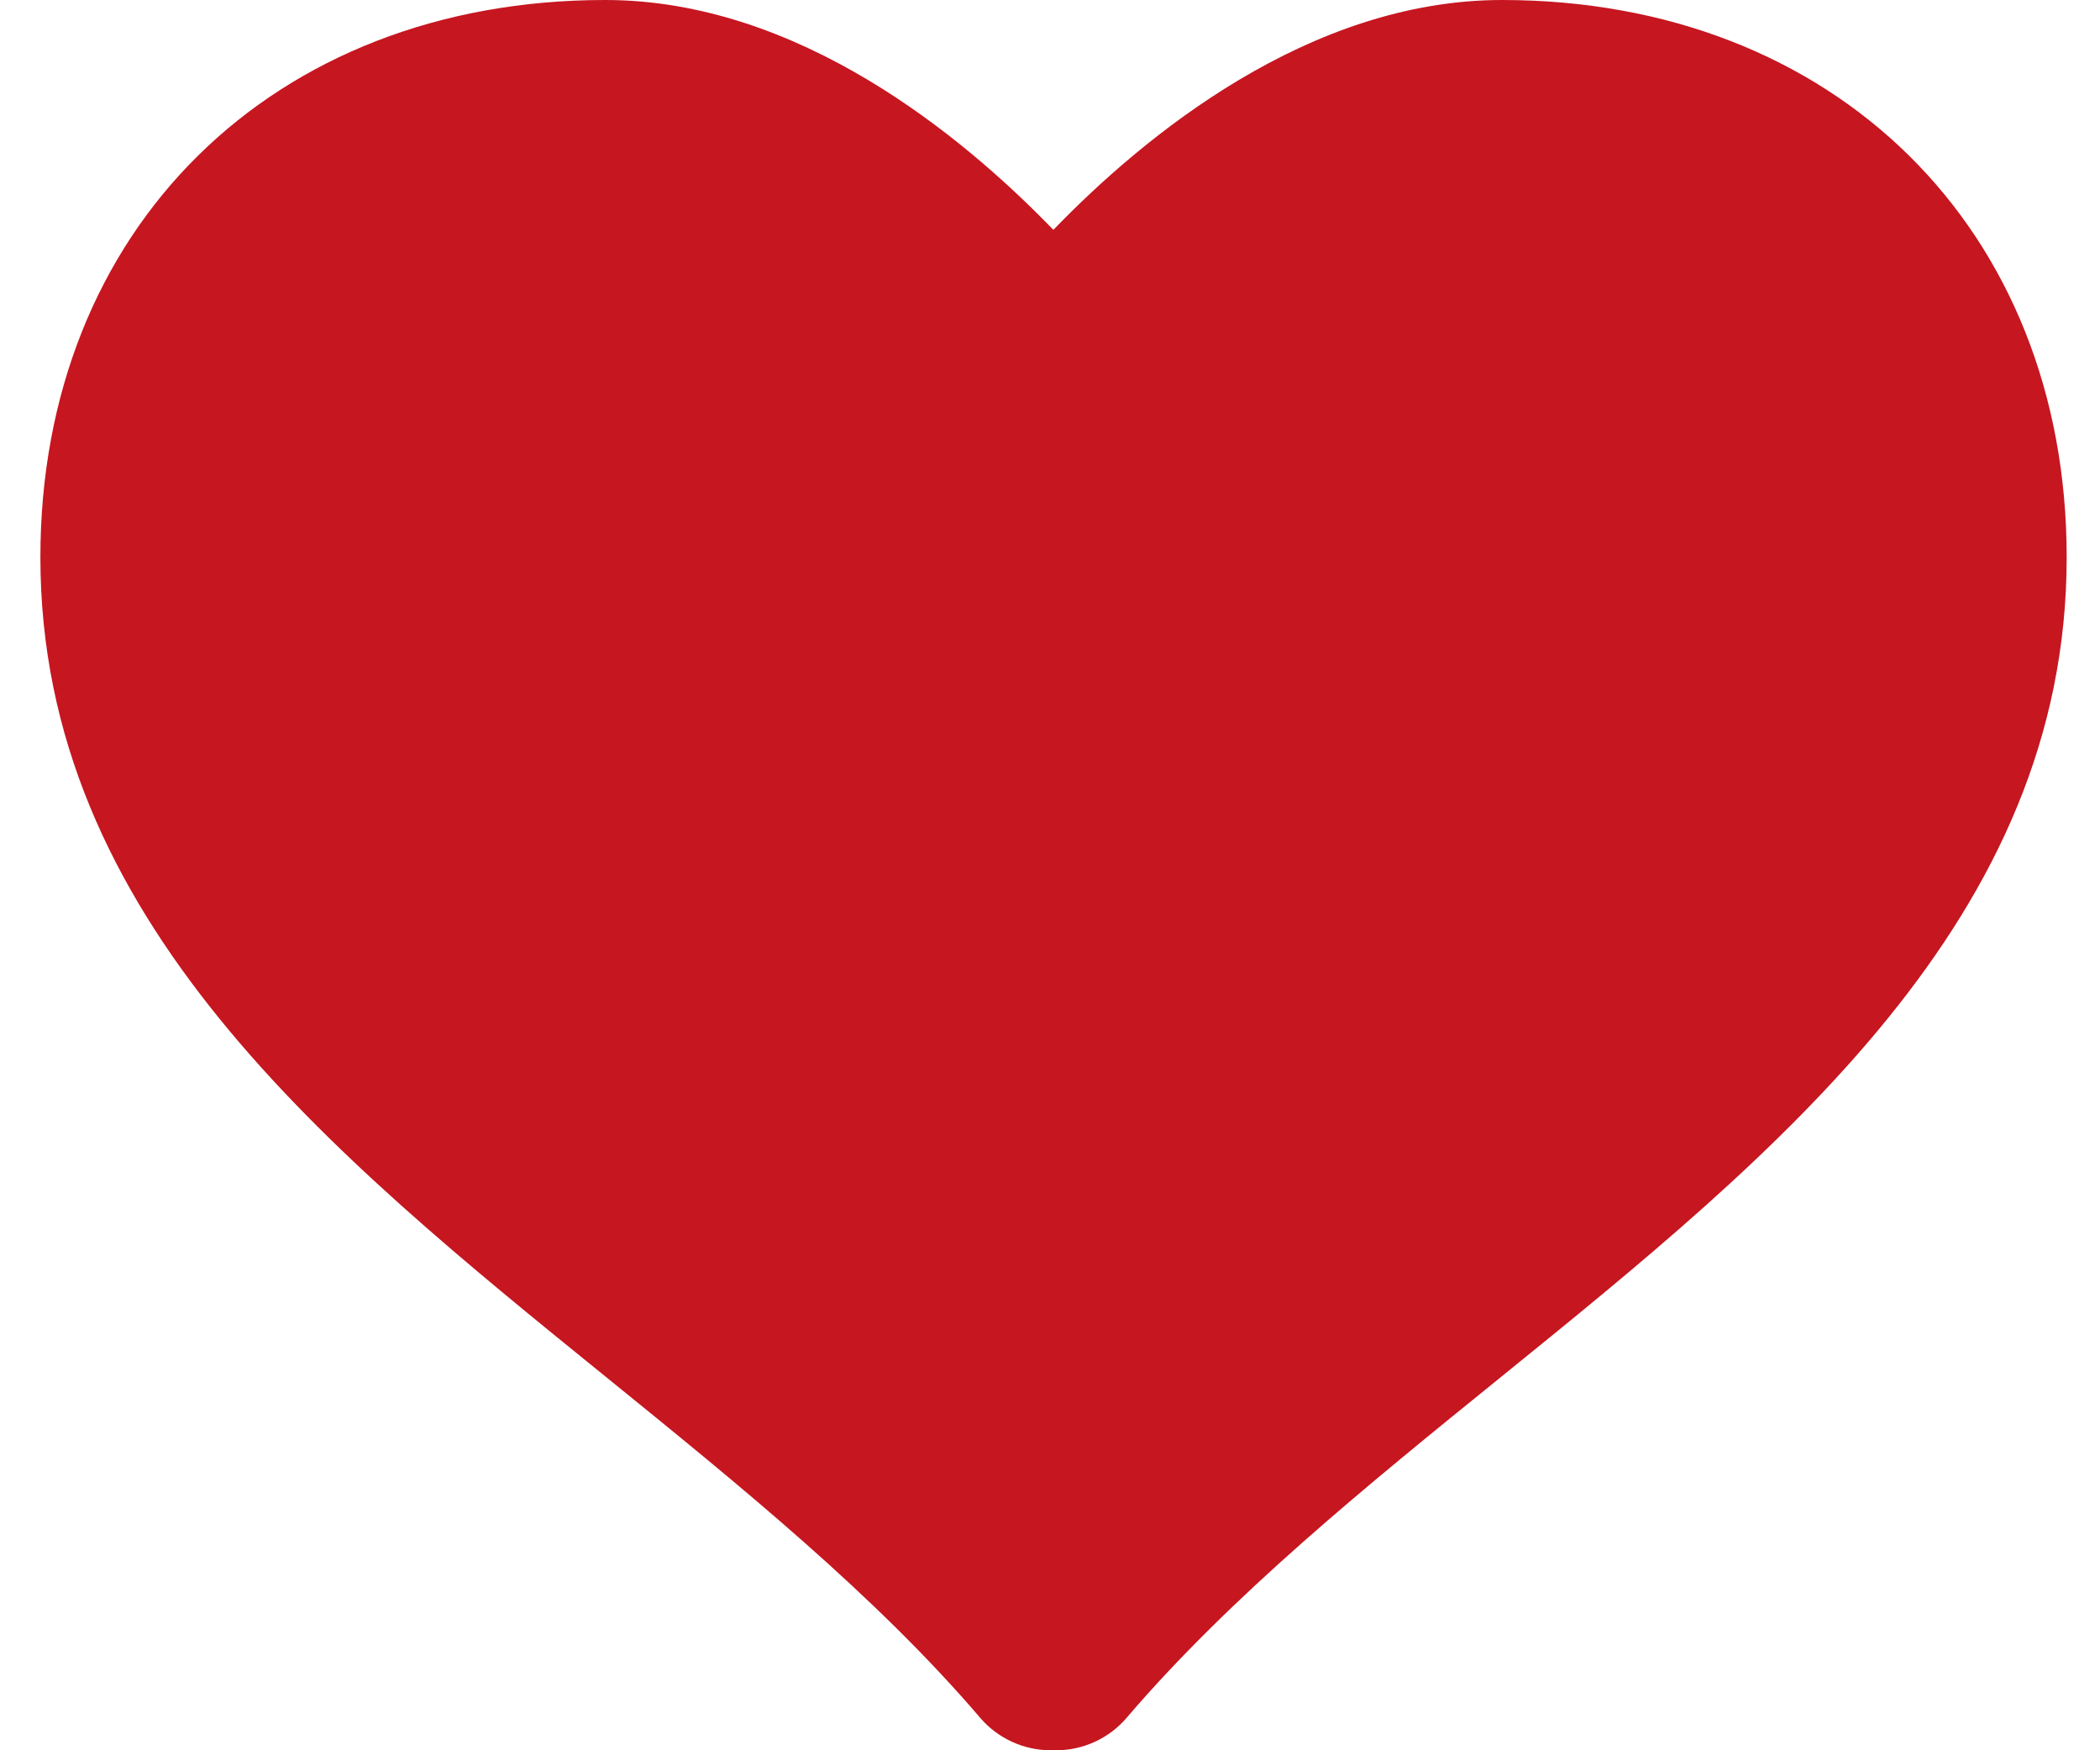 <svg width="30" height="25" viewBox="0 0 30 25" fill="none" xmlns="http://www.w3.org/2000/svg">
<path d="M21.457 0C18.699 0 16.343 1.943 15.048 3.283C13.753 1.943 11.402 0 8.645 0C3.894 0 0.577 3.274 0.577 7.96C0.577 13.123 4.696 16.46 8.682 19.688C10.563 21.214 12.511 22.79 14.004 24.538C14.256 24.831 14.624 25 15.011 25H15.087C15.475 25 15.842 24.83 16.093 24.538C17.588 22.79 19.535 21.213 21.418 19.688C25.402 16.462 29.524 13.124 29.524 7.96C29.524 3.274 26.207 0 21.457 0Z" fill="#C61620"/>
</svg>
